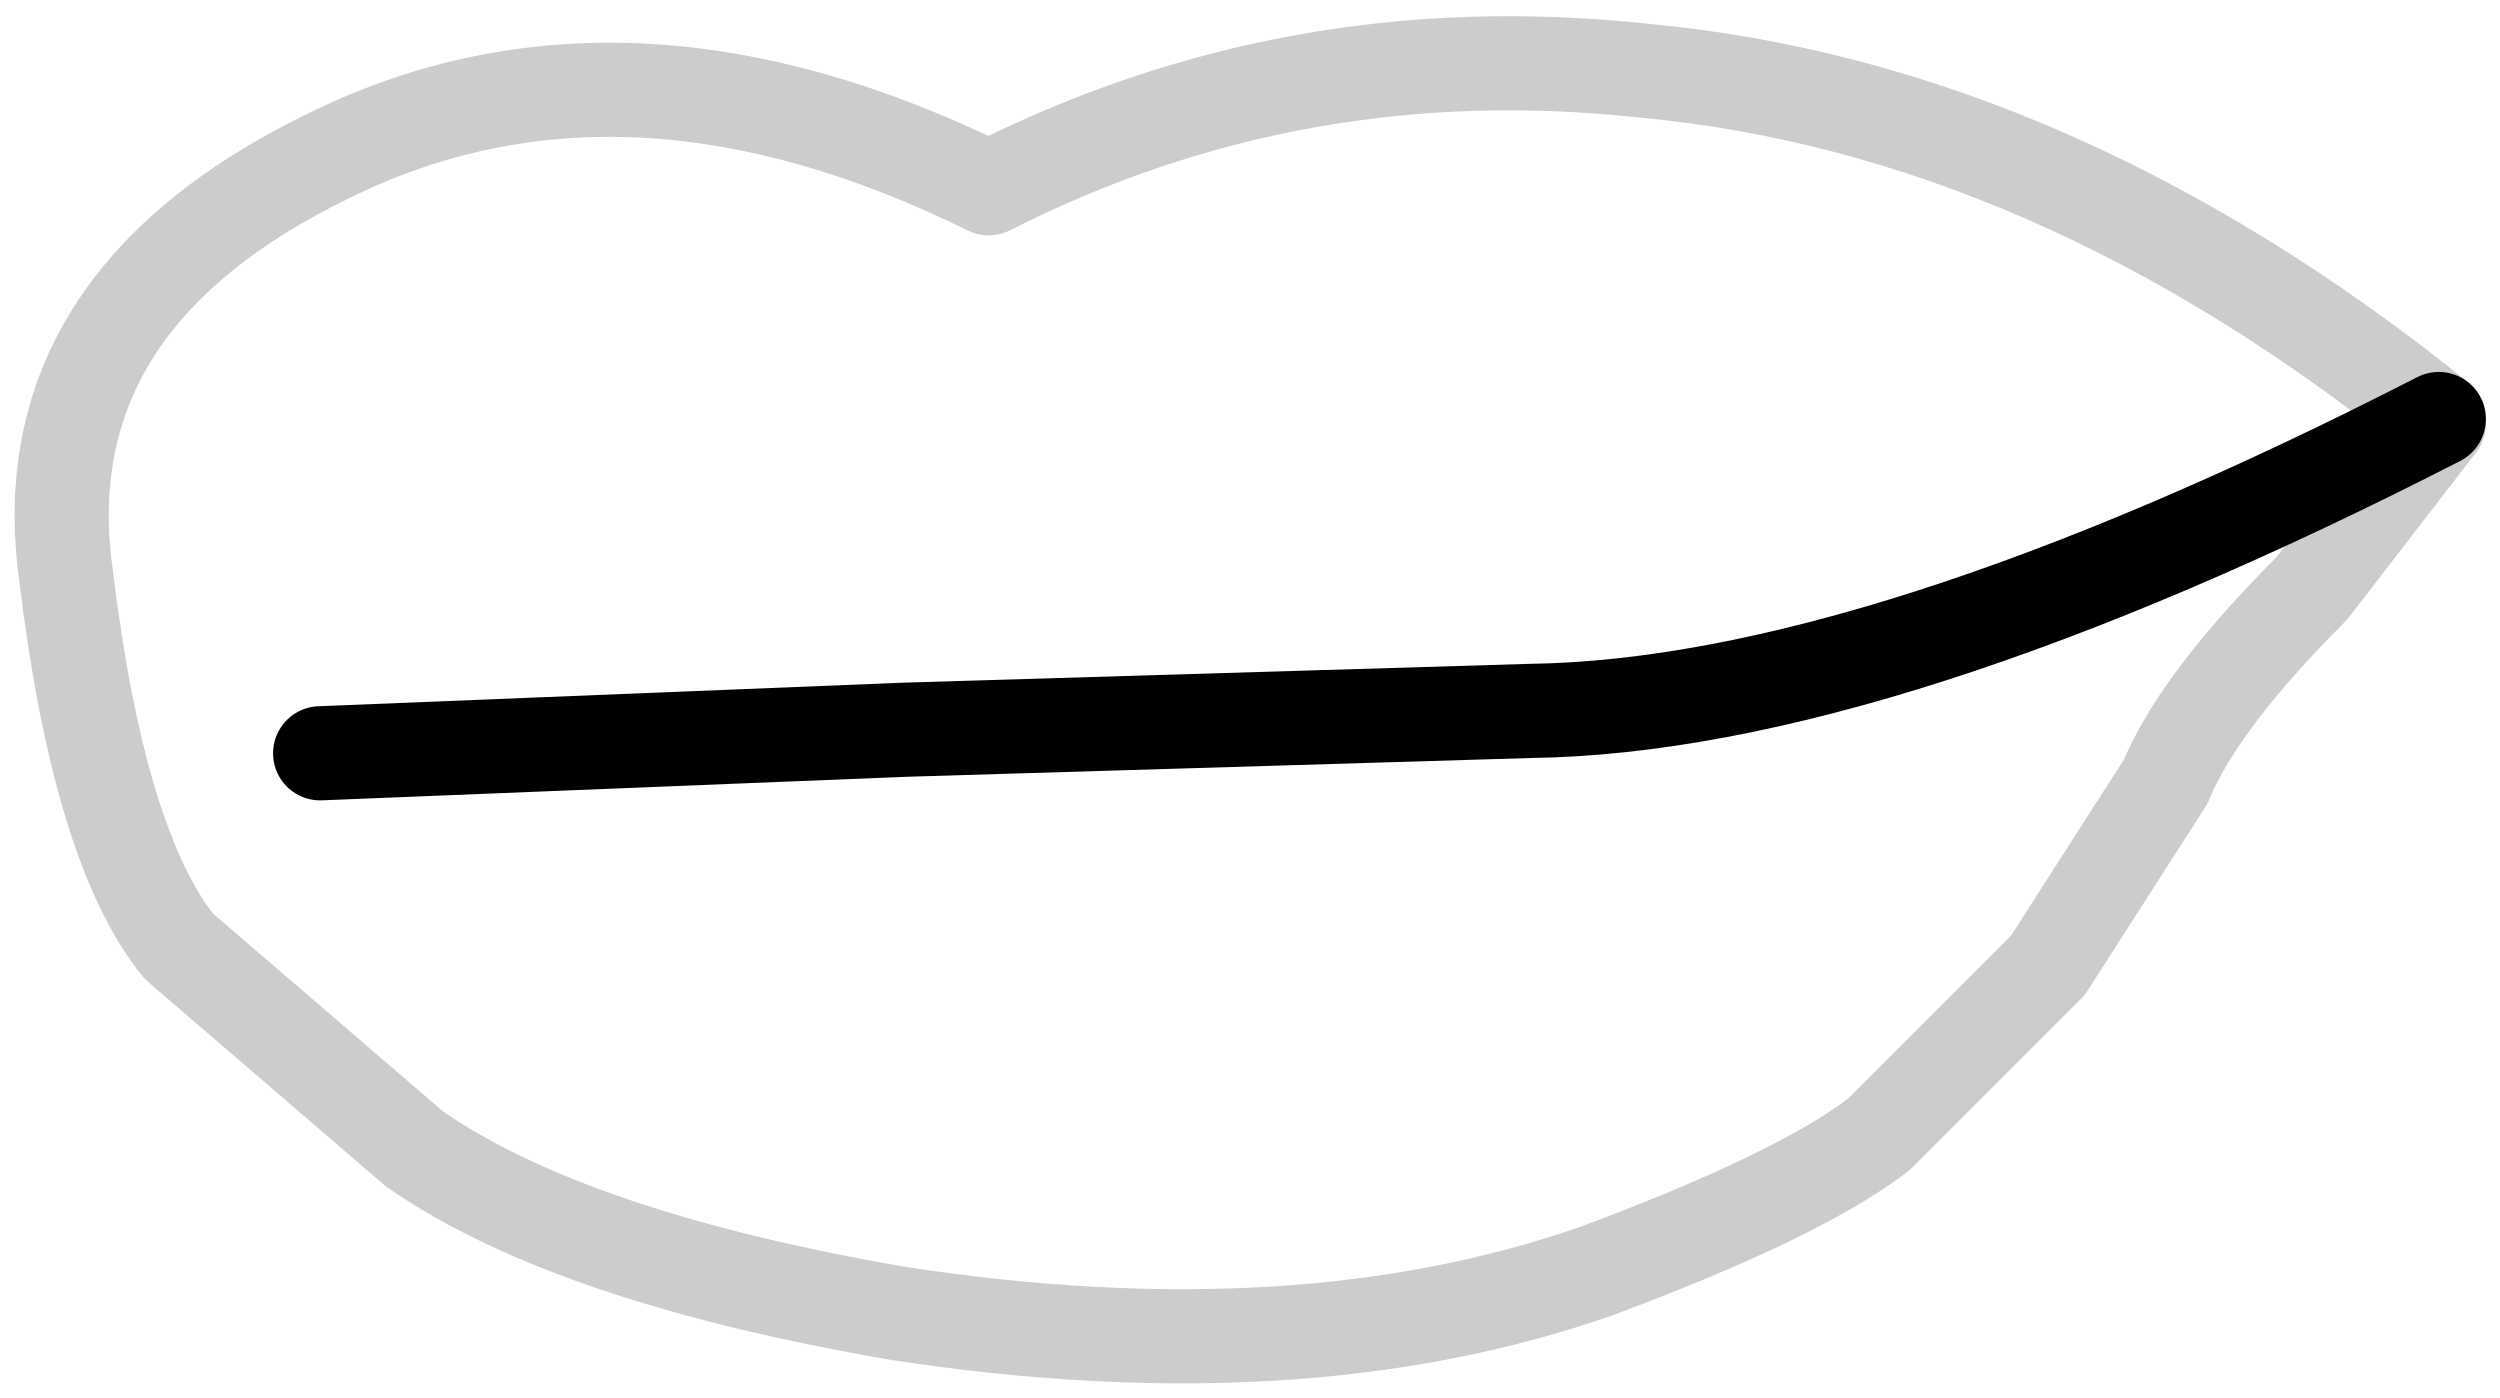 <?xml version="1.0" encoding="UTF-8" standalone="no"?>
<svg xmlns:xlink="http://www.w3.org/1999/xlink" height="14.85px" width="26.55px" xmlns="http://www.w3.org/2000/svg">
  <g transform="matrix(1.0, 0.0, 0.0, 1.0, 10.0, 5.05)">
    <path d="M0.5 -3.05 Q3.75 -4.7 7.45 -4.3 11.8 -3.9 15.9 -0.6 L15.9 -0.55 14.55 1.2 Q13.35 2.4 13.0 3.25 L11.75 5.2 9.95 7.0 Q9.1 7.65 6.95 8.45 3.8 9.55 -0.45 8.9 -3.95 8.3 -5.6 7.15 L-8.1 5.0 Q-8.95 3.95 -9.3 1.05 -9.7 -1.85 -6.5 -3.4 -3.35 -4.95 0.5 -3.05" fill="#ffffff" fill-opacity="0.0" fill-rule="evenodd" stroke="none"/>
    <path d="M0.5 -3.05 Q-3.35 -4.95 -6.5 -3.4 -9.7 -1.85 -9.3 1.05 -8.95 3.95 -8.1 5.0 L-5.6 7.15 Q-3.95 8.3 -0.45 8.9 3.8 9.55 6.95 8.45 9.1 7.65 9.95 7.0 L11.75 5.2 13.0 3.25 Q13.35 2.4 14.55 1.2 L15.9 -0.55 15.9 -0.6 Q11.8 -3.9 7.45 -4.3 3.75 -4.7 0.5 -3.05 Z" fill="none" stroke="#000000" stroke-linecap="square" stroke-linejoin="round" stroke-opacity="0.2" stroke-width="1.0"/>
    <path d="M15.9 -0.6 Q9.95 2.45 6.25 2.5 L-0.4 2.7 -6.6 2.95" fill="none" stroke="#000000" stroke-linecap="round" stroke-linejoin="miter-clip" stroke-miterlimit="3.0" stroke-width="1.0"/>
  </g>
</svg>
